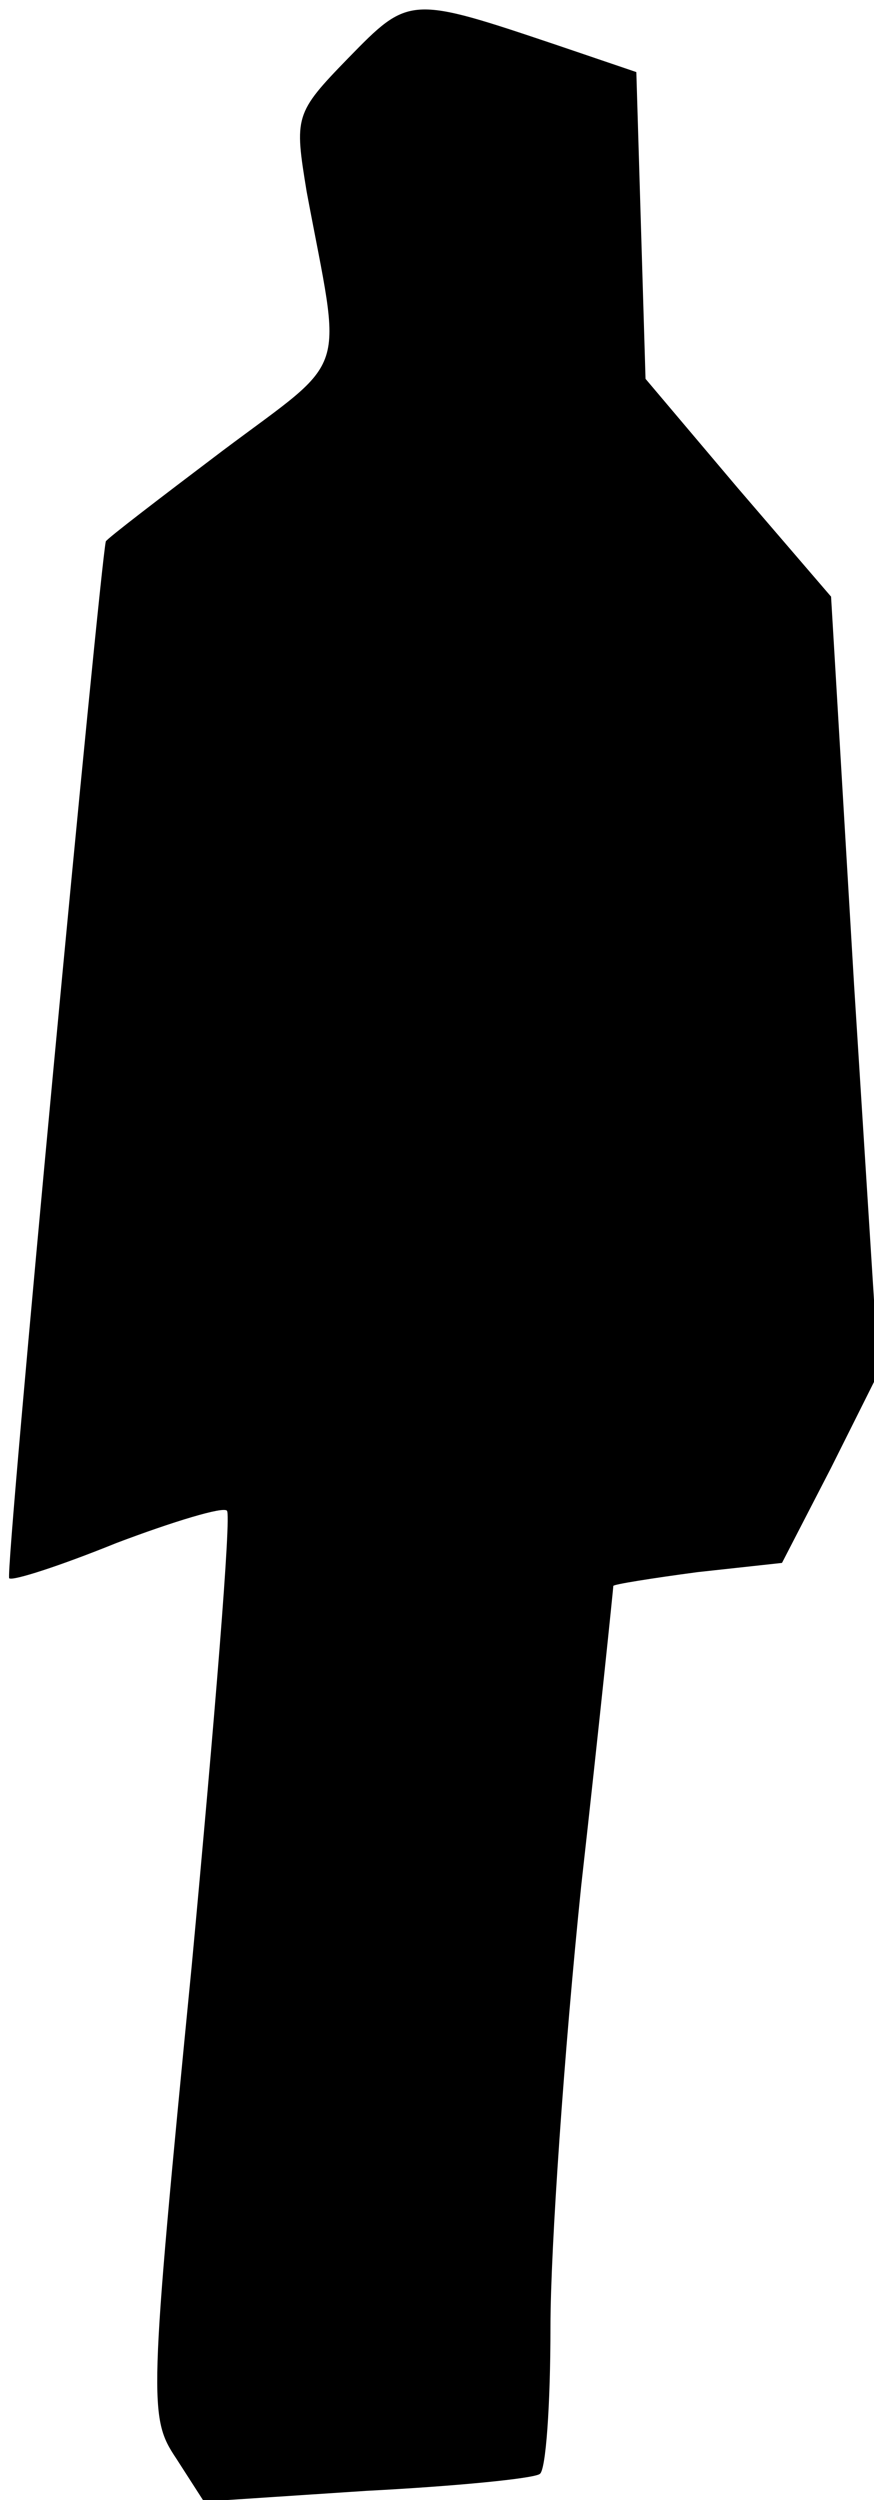 <?xml version="1.0" standalone="no"?>
<!DOCTYPE svg PUBLIC "-//W3C//DTD SVG 20010904//EN"
 "http://www.w3.org/TR/2001/REC-SVG-20010904/DTD/svg10.dtd">
<svg version="1.0" xmlns="http://www.w3.org/2000/svg"
 width="57pt" height="163pt" viewBox="0 0 57 163"
 preserveAspectRatio="xMidYMid meet">
<g transform="translate(0,163) scale(0.1,-0.1)"
fill="#000000" stroke="none">
<path fill="#000000" stroke="none" d="M227 1592 c-35 -36 -35 -38 -27 -87 23
-123 29 -106 -55 -169 -41 -31 -75 -57 -76 -59 -4 -18 -66 -673 -63 -676 2 -2
33 8 70 23 37 14 70 24 72 21 3 -2 -8 -136 -23 -297 -28 -286 -28 -294 -10
-321 l18 -28 106 7 c58 3 109 8 113 11 4 2 7 45 7 96 0 51 9 180 20 287 12
107 21 195 21 196 0 1 25 5 55 9 l55 6 32 62 31 62 -16 253 -15 253 -61 71
-60 71 -3 100 -3 100 -50 17 c-98 33 -98 33 -138 -8z"/>
</g>
</svg>
